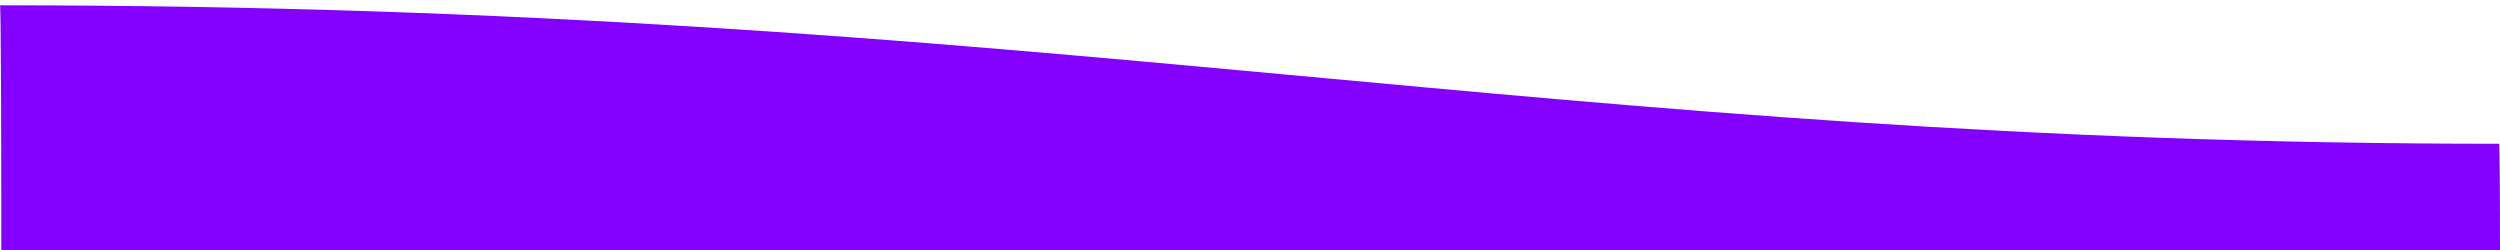 <?xml version="1.0" encoding="utf-8"?>
<!-- Generator: Adobe Illustrator 23.0.3, SVG Export Plug-In . SVG Version: 6.00 Build 0)  -->
<svg version="1.1" id="Ebene_1" xmlns="http://www.w3.org/2000/svg" xmlns:xlink="http://www.w3.org/1999/xlink" x="0px" y="0px"
	 viewBox="0 0 566.9 56.7" style="enable-background:new 0 0 566.9 56.7;" xml:space="preserve">
<style type="text/css">
	.st0{fill:#8300FF;}
</style>
<path class="st0" d="M566.9,56.7c0-14.2-0.1-24.2-0.2-24.1C350.4,32.6,238,1.2,0,1.2c0.2,0,0.3,25.7,0.3,55.5H566.9z"/>
</svg>
